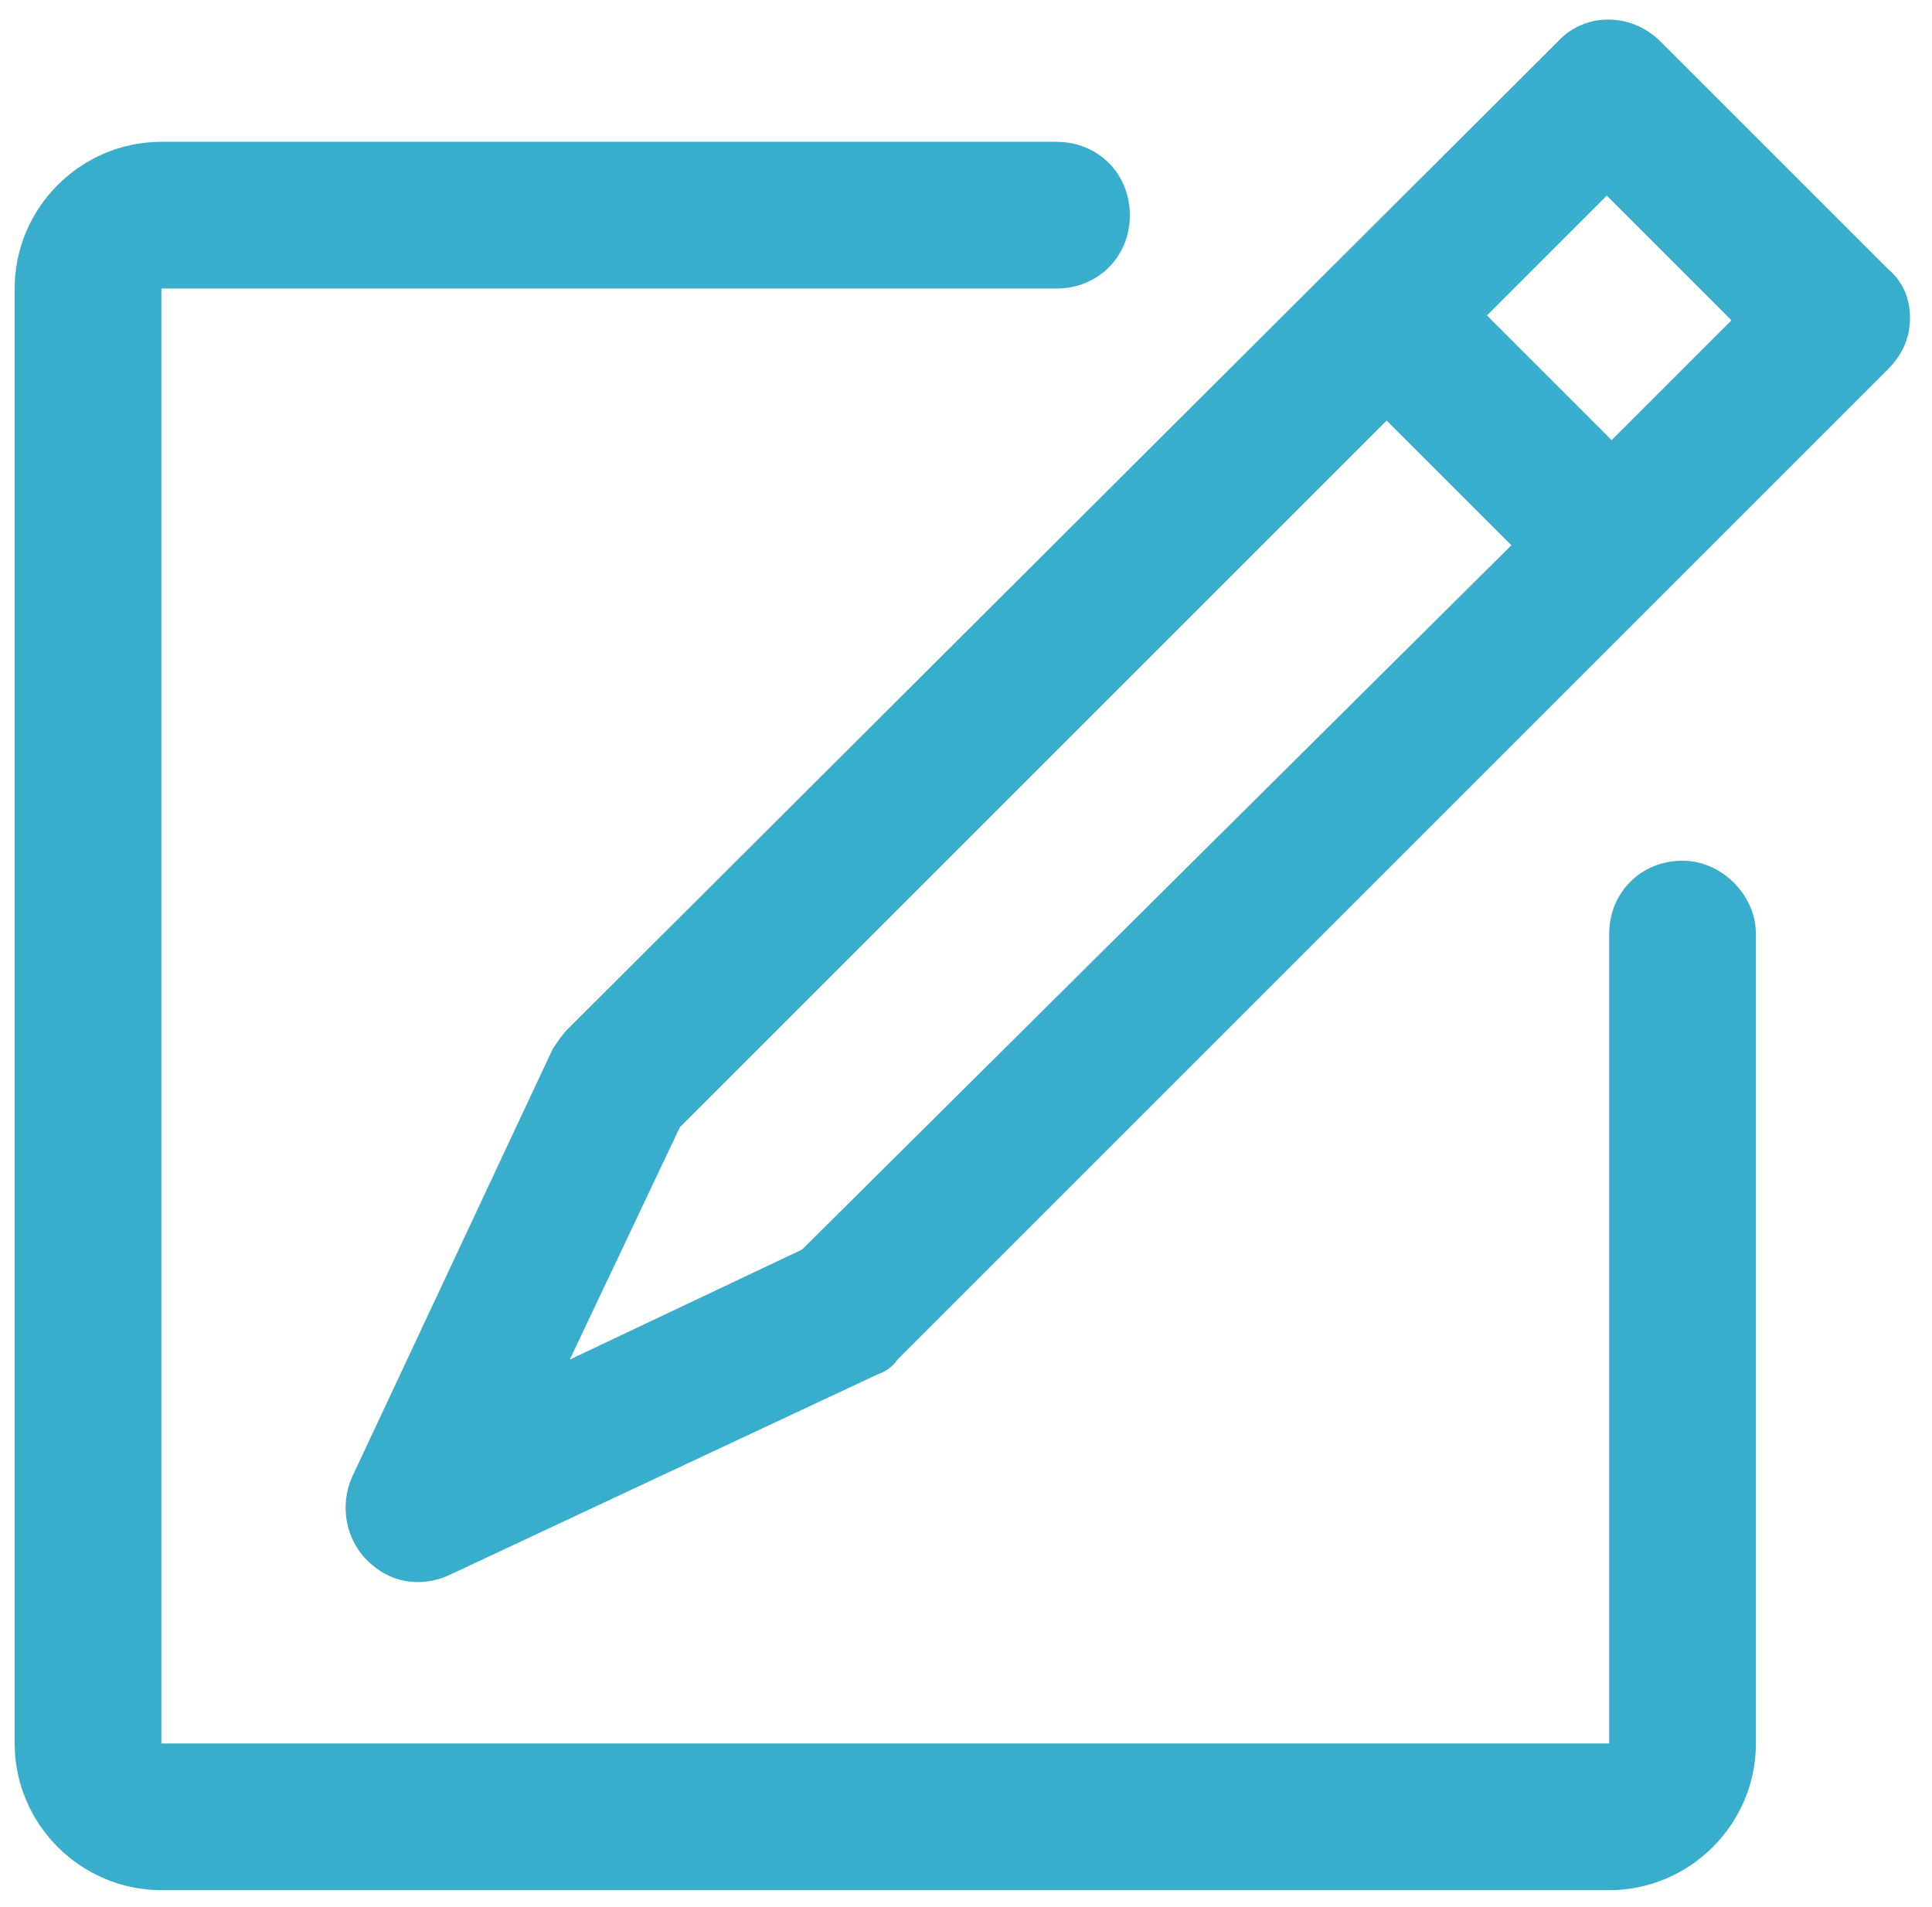<svg width="79" height="78" viewBox="0 0 79 78" fill="none" xmlns="http://www.w3.org/2000/svg">
<path d="M77.2 11L67.9 1.7C66.7 0.5 64.8 0.5 63.7 1.7L23.2 42.1C23 42.3 22.8 42.6 22.6 42.9L14.4 60.4C13.9 61.5 14.1 62.9 15 63.8C15.6 64.4 16.3 64.7 17.1 64.7C17.5 64.7 18 64.6 18.4 64.4L35.9 56.2C36.2 56.1 36.5 55.9 36.7 55.6L77.2 15.1C77.8 14.5 78.1 13.8 78.1 13C78.1 12.2 77.8 11.5 77.2 11V11ZM32.8 51.1L23.3 55.6L27.8 46.1L56.7 17.2L61.8 22.3L32.8 51.1ZM65.9 18L60.8 12.9L65.7 8L70.8 13.1L65.9 18Z" fill="#38AECC"/>
<path d="M68.8 35.2C67.1 35.2 65.8 36.5 65.8 38.2V39.8V71.3H6.6V11.8H13H15.8H43.2C44.9 11.8 46.2 10.5 46.2 8.8C46.2 7.1 44.9 5.8 43.2 5.8H15.8H13H6.6C3.3 5.8 0.6 8.5 0.6 11.8V71.3C0.6 74.6 3.3 77.3 6.6 77.3H65.8C69.1 77.3 71.8 74.6 71.8 71.3V59.4V39.8V38.2C71.8 36.6 70.4 35.2 68.8 35.2V35.2Z" fill="#38AECC"/>
</svg>

